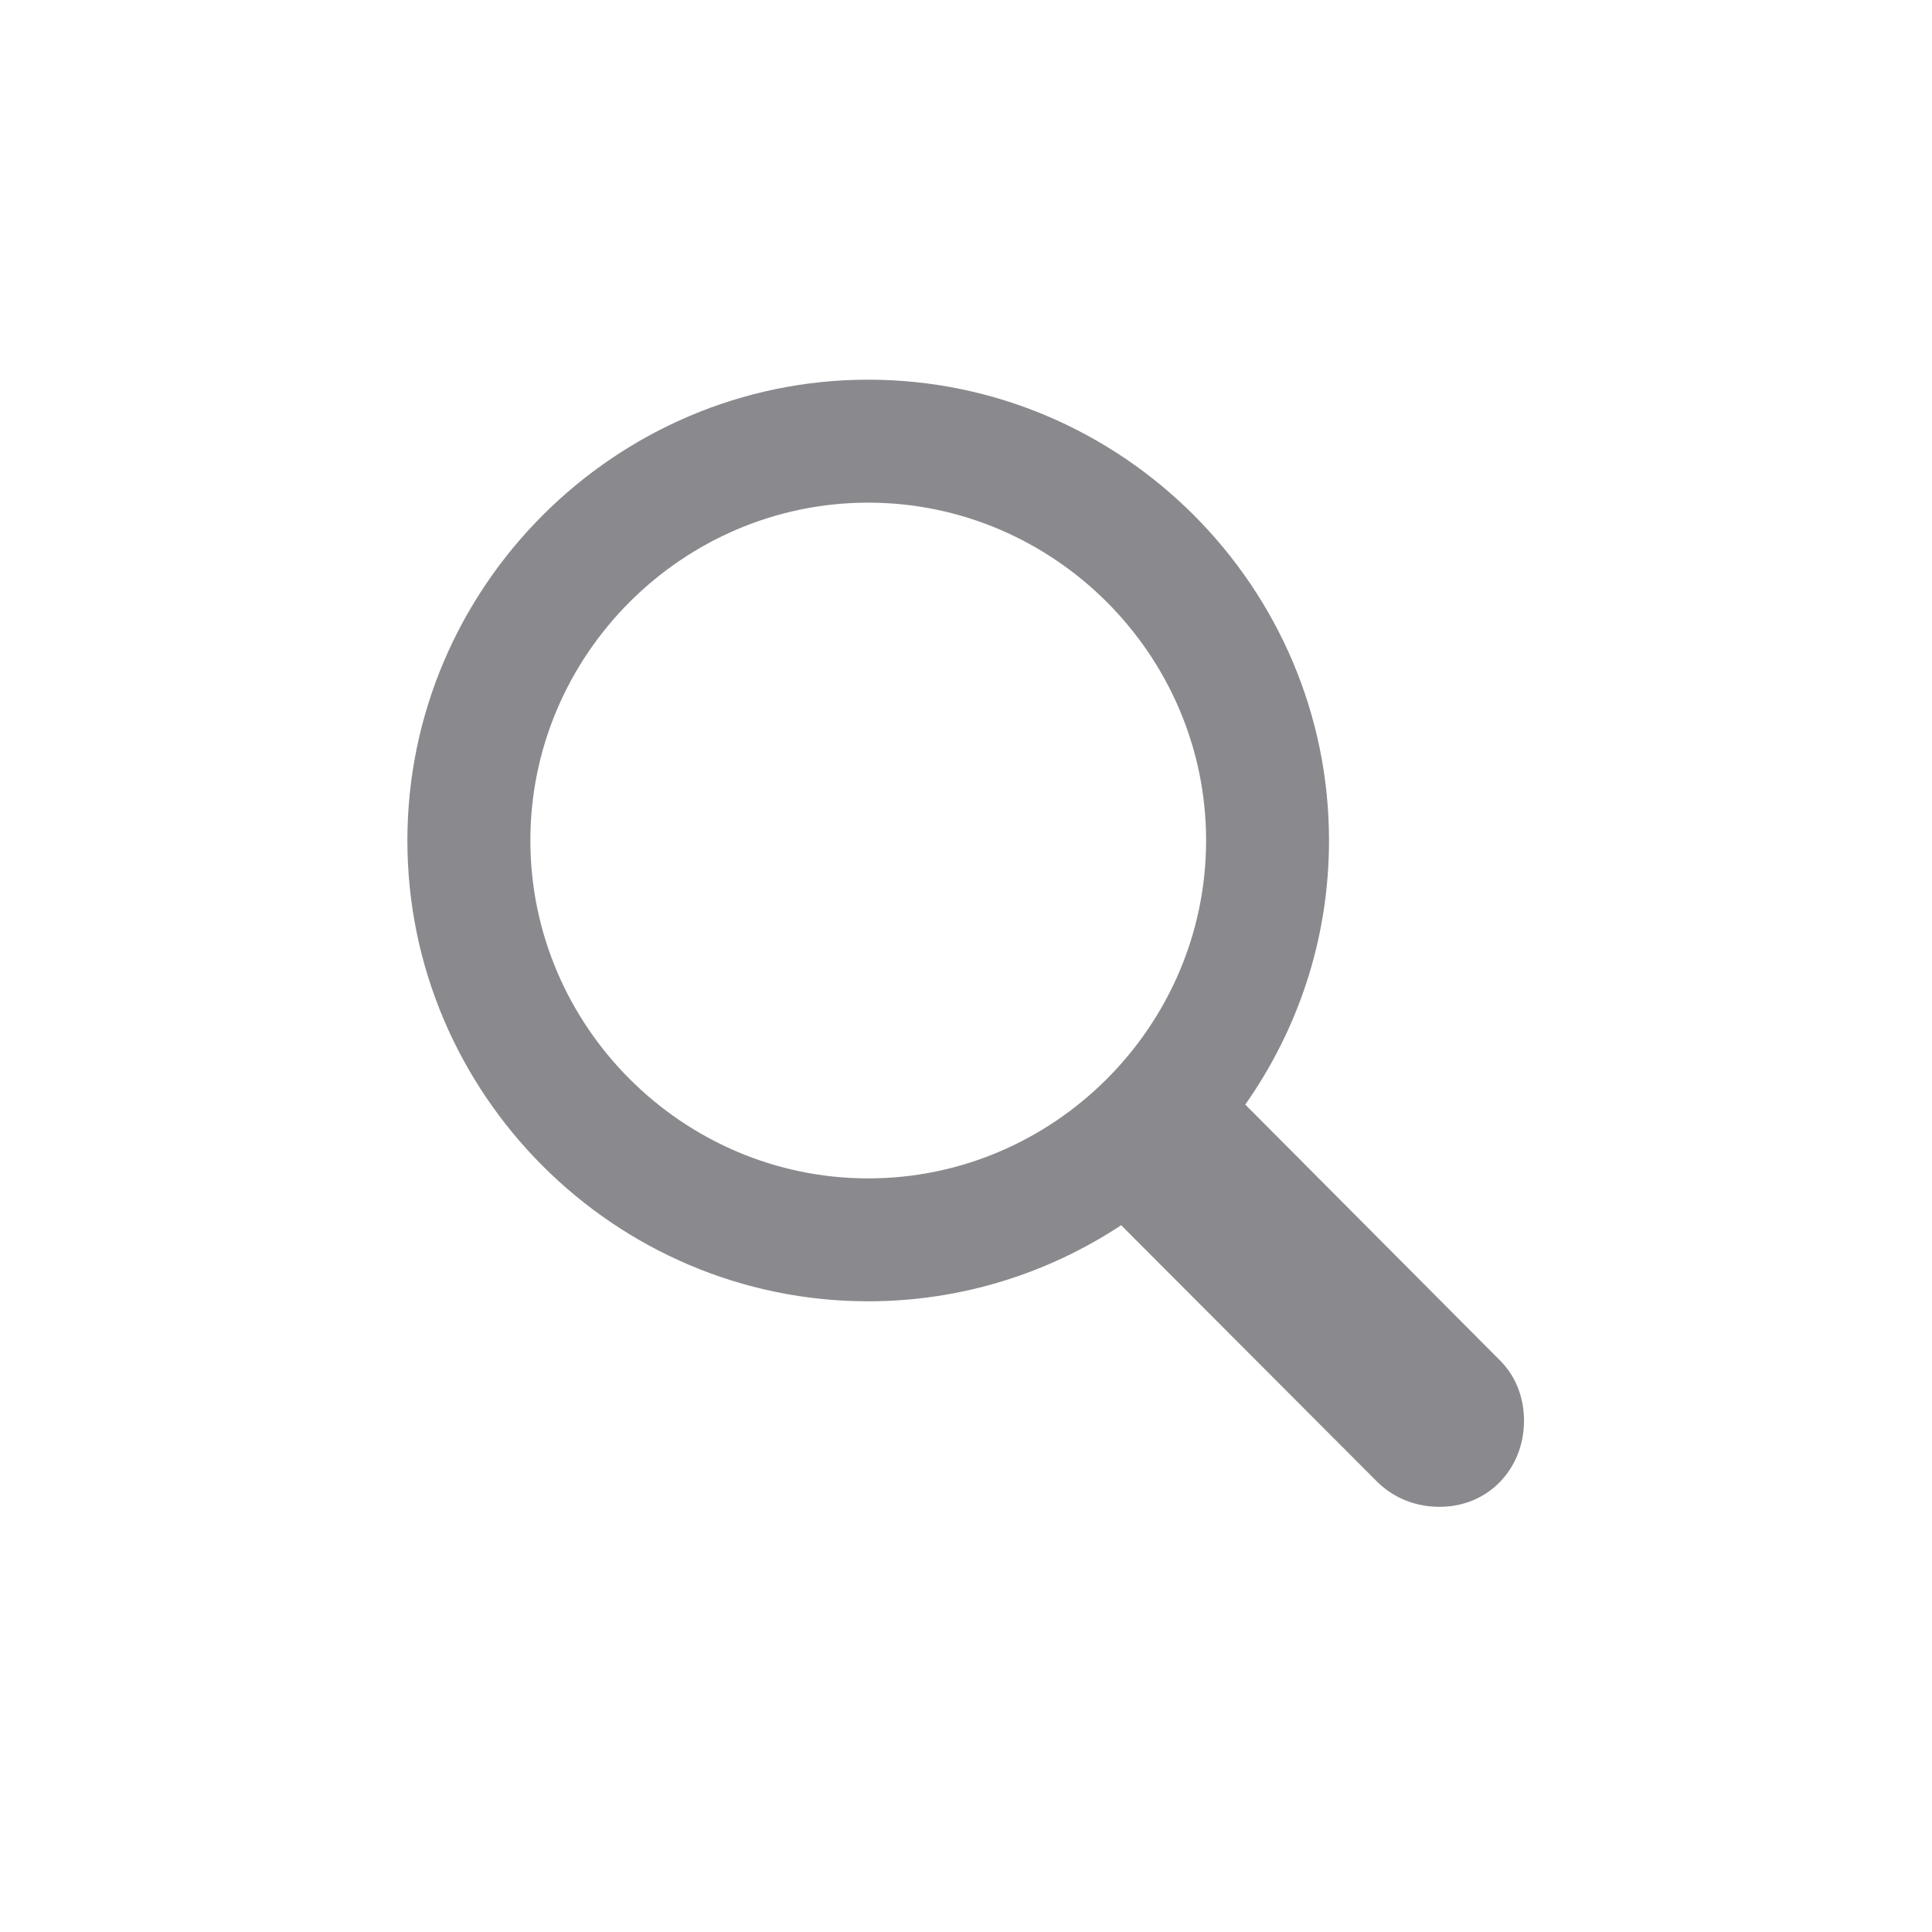 <svg width="29" height="29" viewBox="0 0 29 29" fill="none" xmlns="http://www.w3.org/2000/svg">
<g clip-path="url(#clip0_119_853)">
<path d="M13.032 19.533C14.43 19.533 15.739 19.111 16.829 18.391L20.679 22.249C20.934 22.495 21.259 22.618 21.61 22.618C22.34 22.618 22.876 22.047 22.876 21.326C22.876 20.992 22.762 20.667 22.516 20.421L18.692 16.58C19.483 15.455 19.949 14.093 19.949 12.616C19.949 8.811 16.838 5.699 13.032 5.699C9.235 5.699 6.115 8.811 6.115 12.616C6.115 16.422 9.227 19.533 13.032 19.533ZM13.032 17.688C10.246 17.688 7.961 15.402 7.961 12.616C7.961 9.83 10.246 7.545 13.032 7.545C15.818 7.545 18.104 9.83 18.104 12.616C18.104 15.402 15.818 17.688 13.032 17.688Z" fill="#3C3C43" fill-opacity="0.6"/>
</g>
<defs>
<clipPath id="clip0_119_853">
<rect width="28" height="28" fill="white" transform="translate(0.5 0.5)"/>
</clipPath>
</defs>
</svg>
